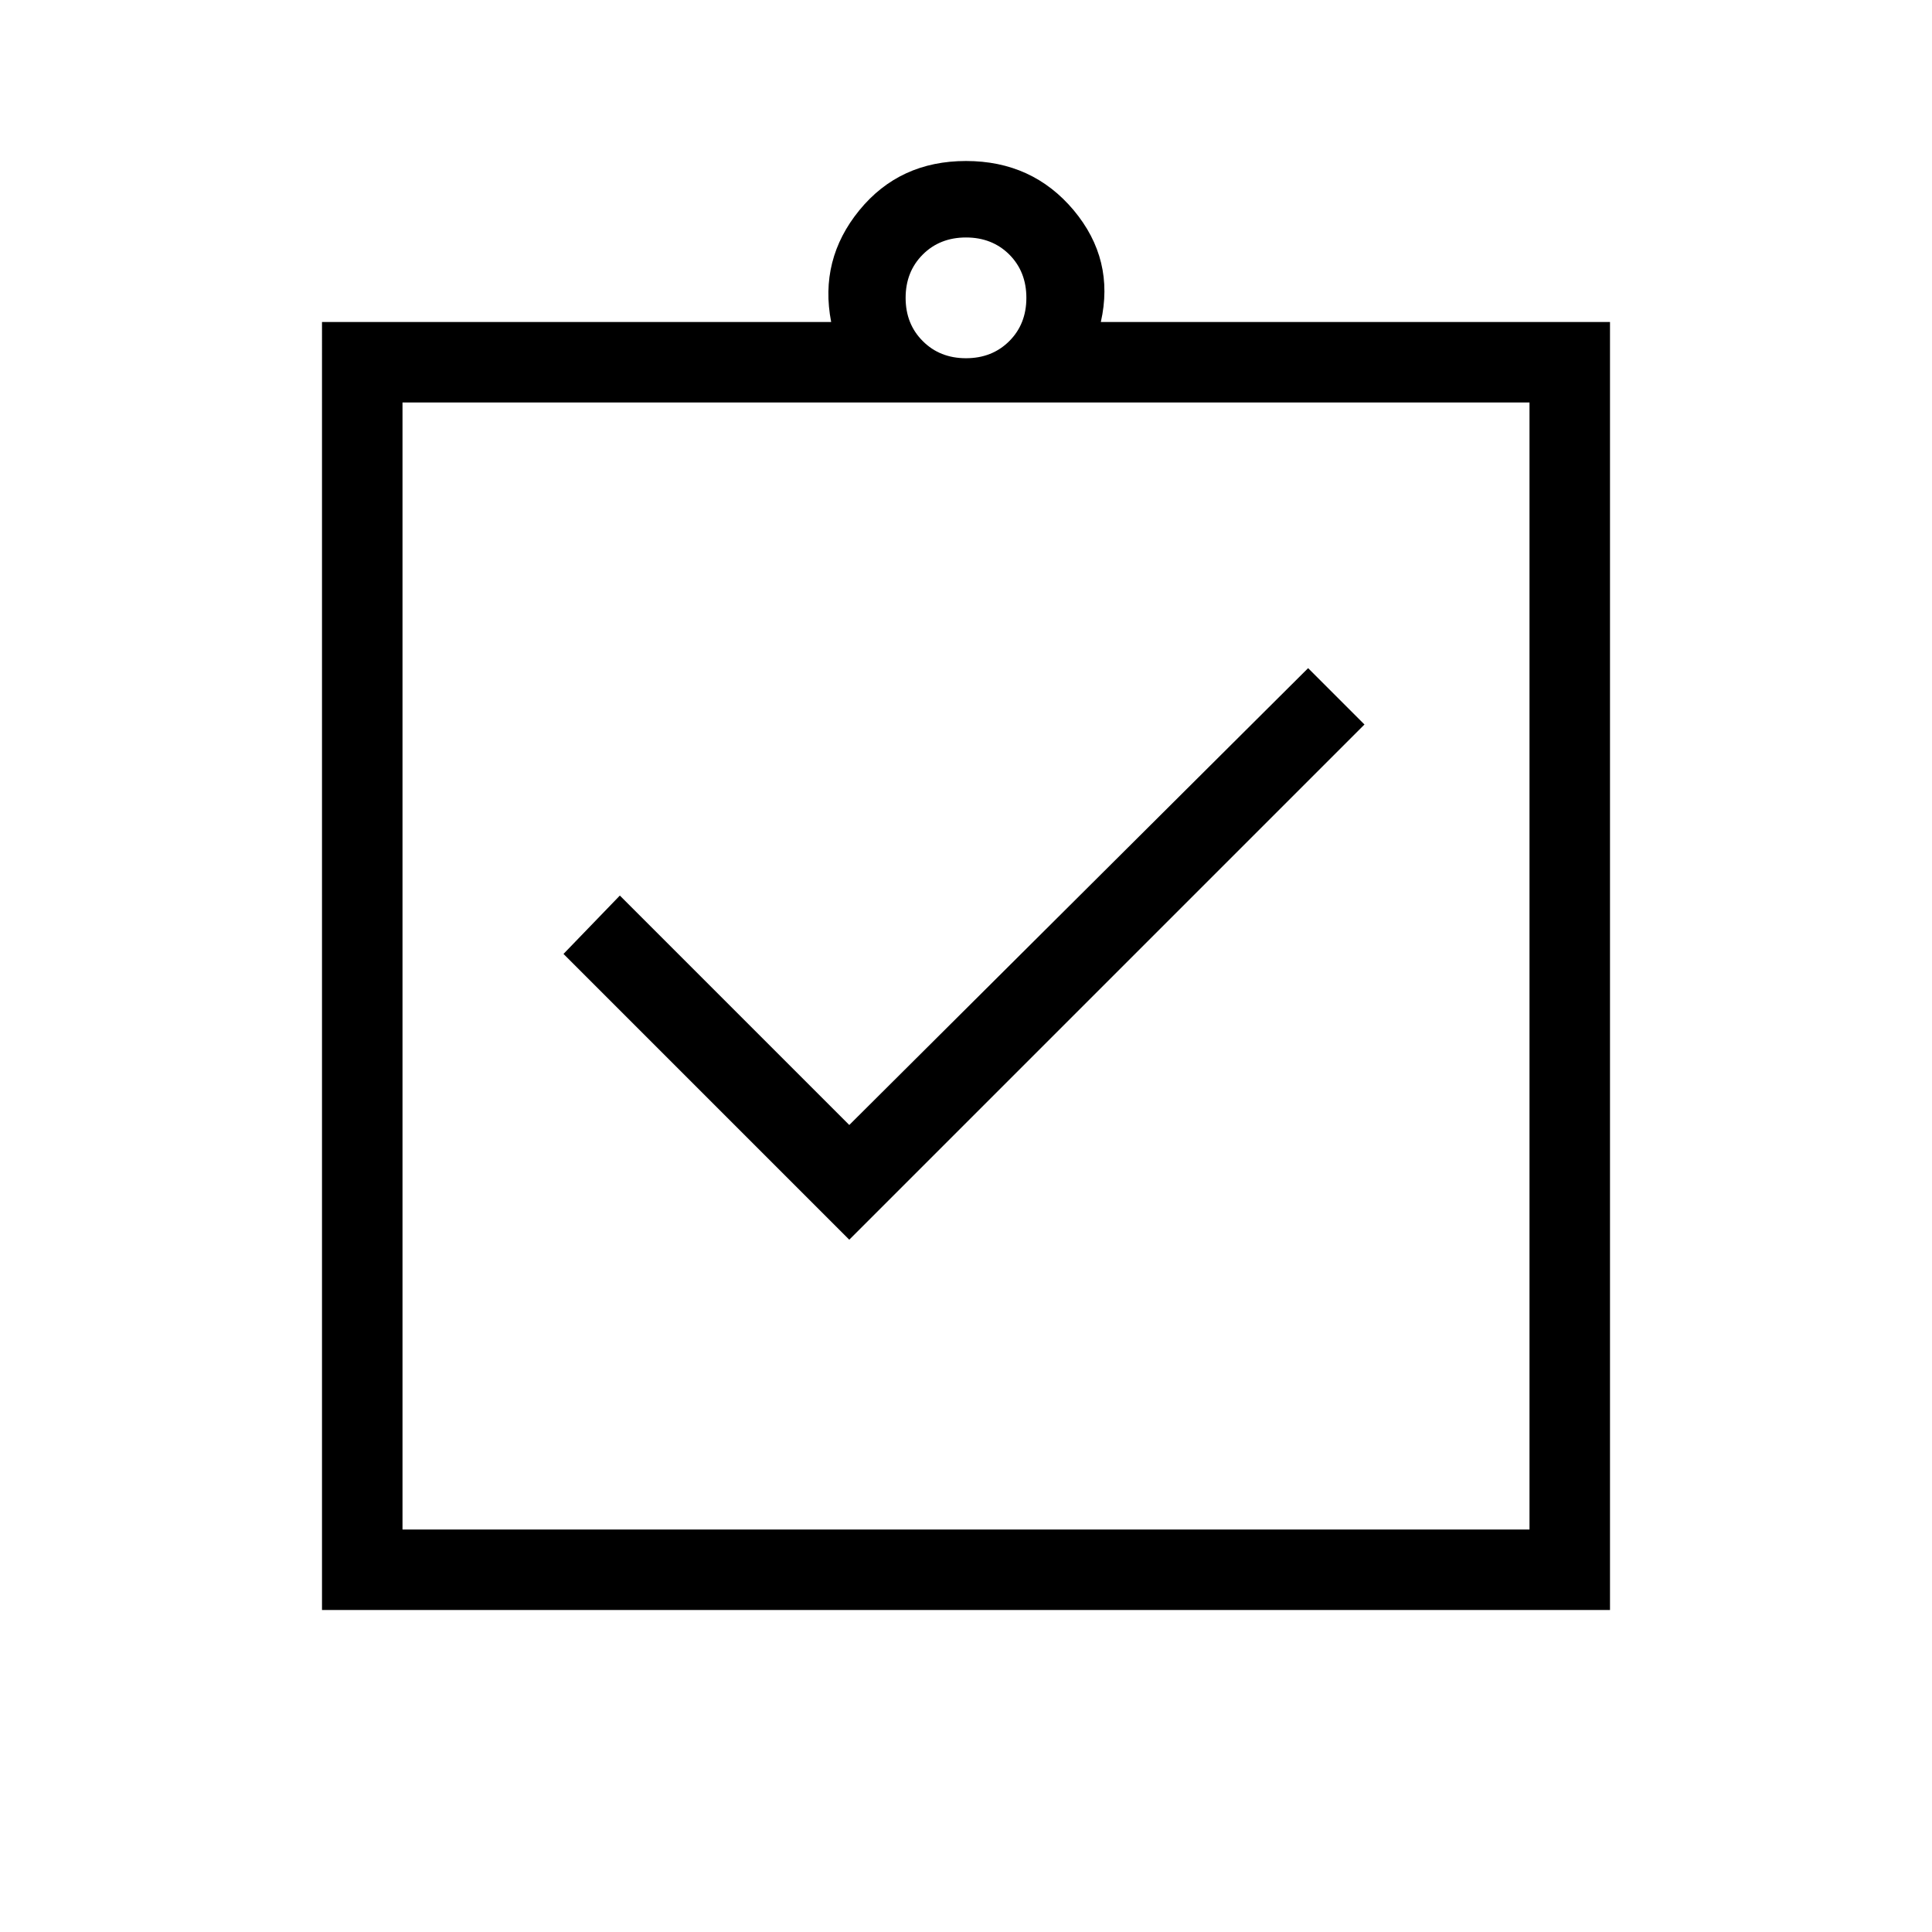 <svg xmlns="http://www.w3.org/2000/svg" height="24" width="24"><path d="m10.55 15.4 6.4-6.4-.7-.7-5.7 5.675-2.85-2.85-.7.725ZM5 19h14V5H5Zm-1 1V4h6.325q-.15-.775.35-1.388Q11.175 2 12 2t1.338.612q.512.613.337 1.388H20v16Zm8-15.55q.325 0 .538-.213.212-.212.212-.537 0-.325-.212-.538-.213-.212-.538-.212-.325 0-.537.212-.213.213-.213.538 0 .325.213.537.212.213.537.213ZM5 5v14Z"/></svg>